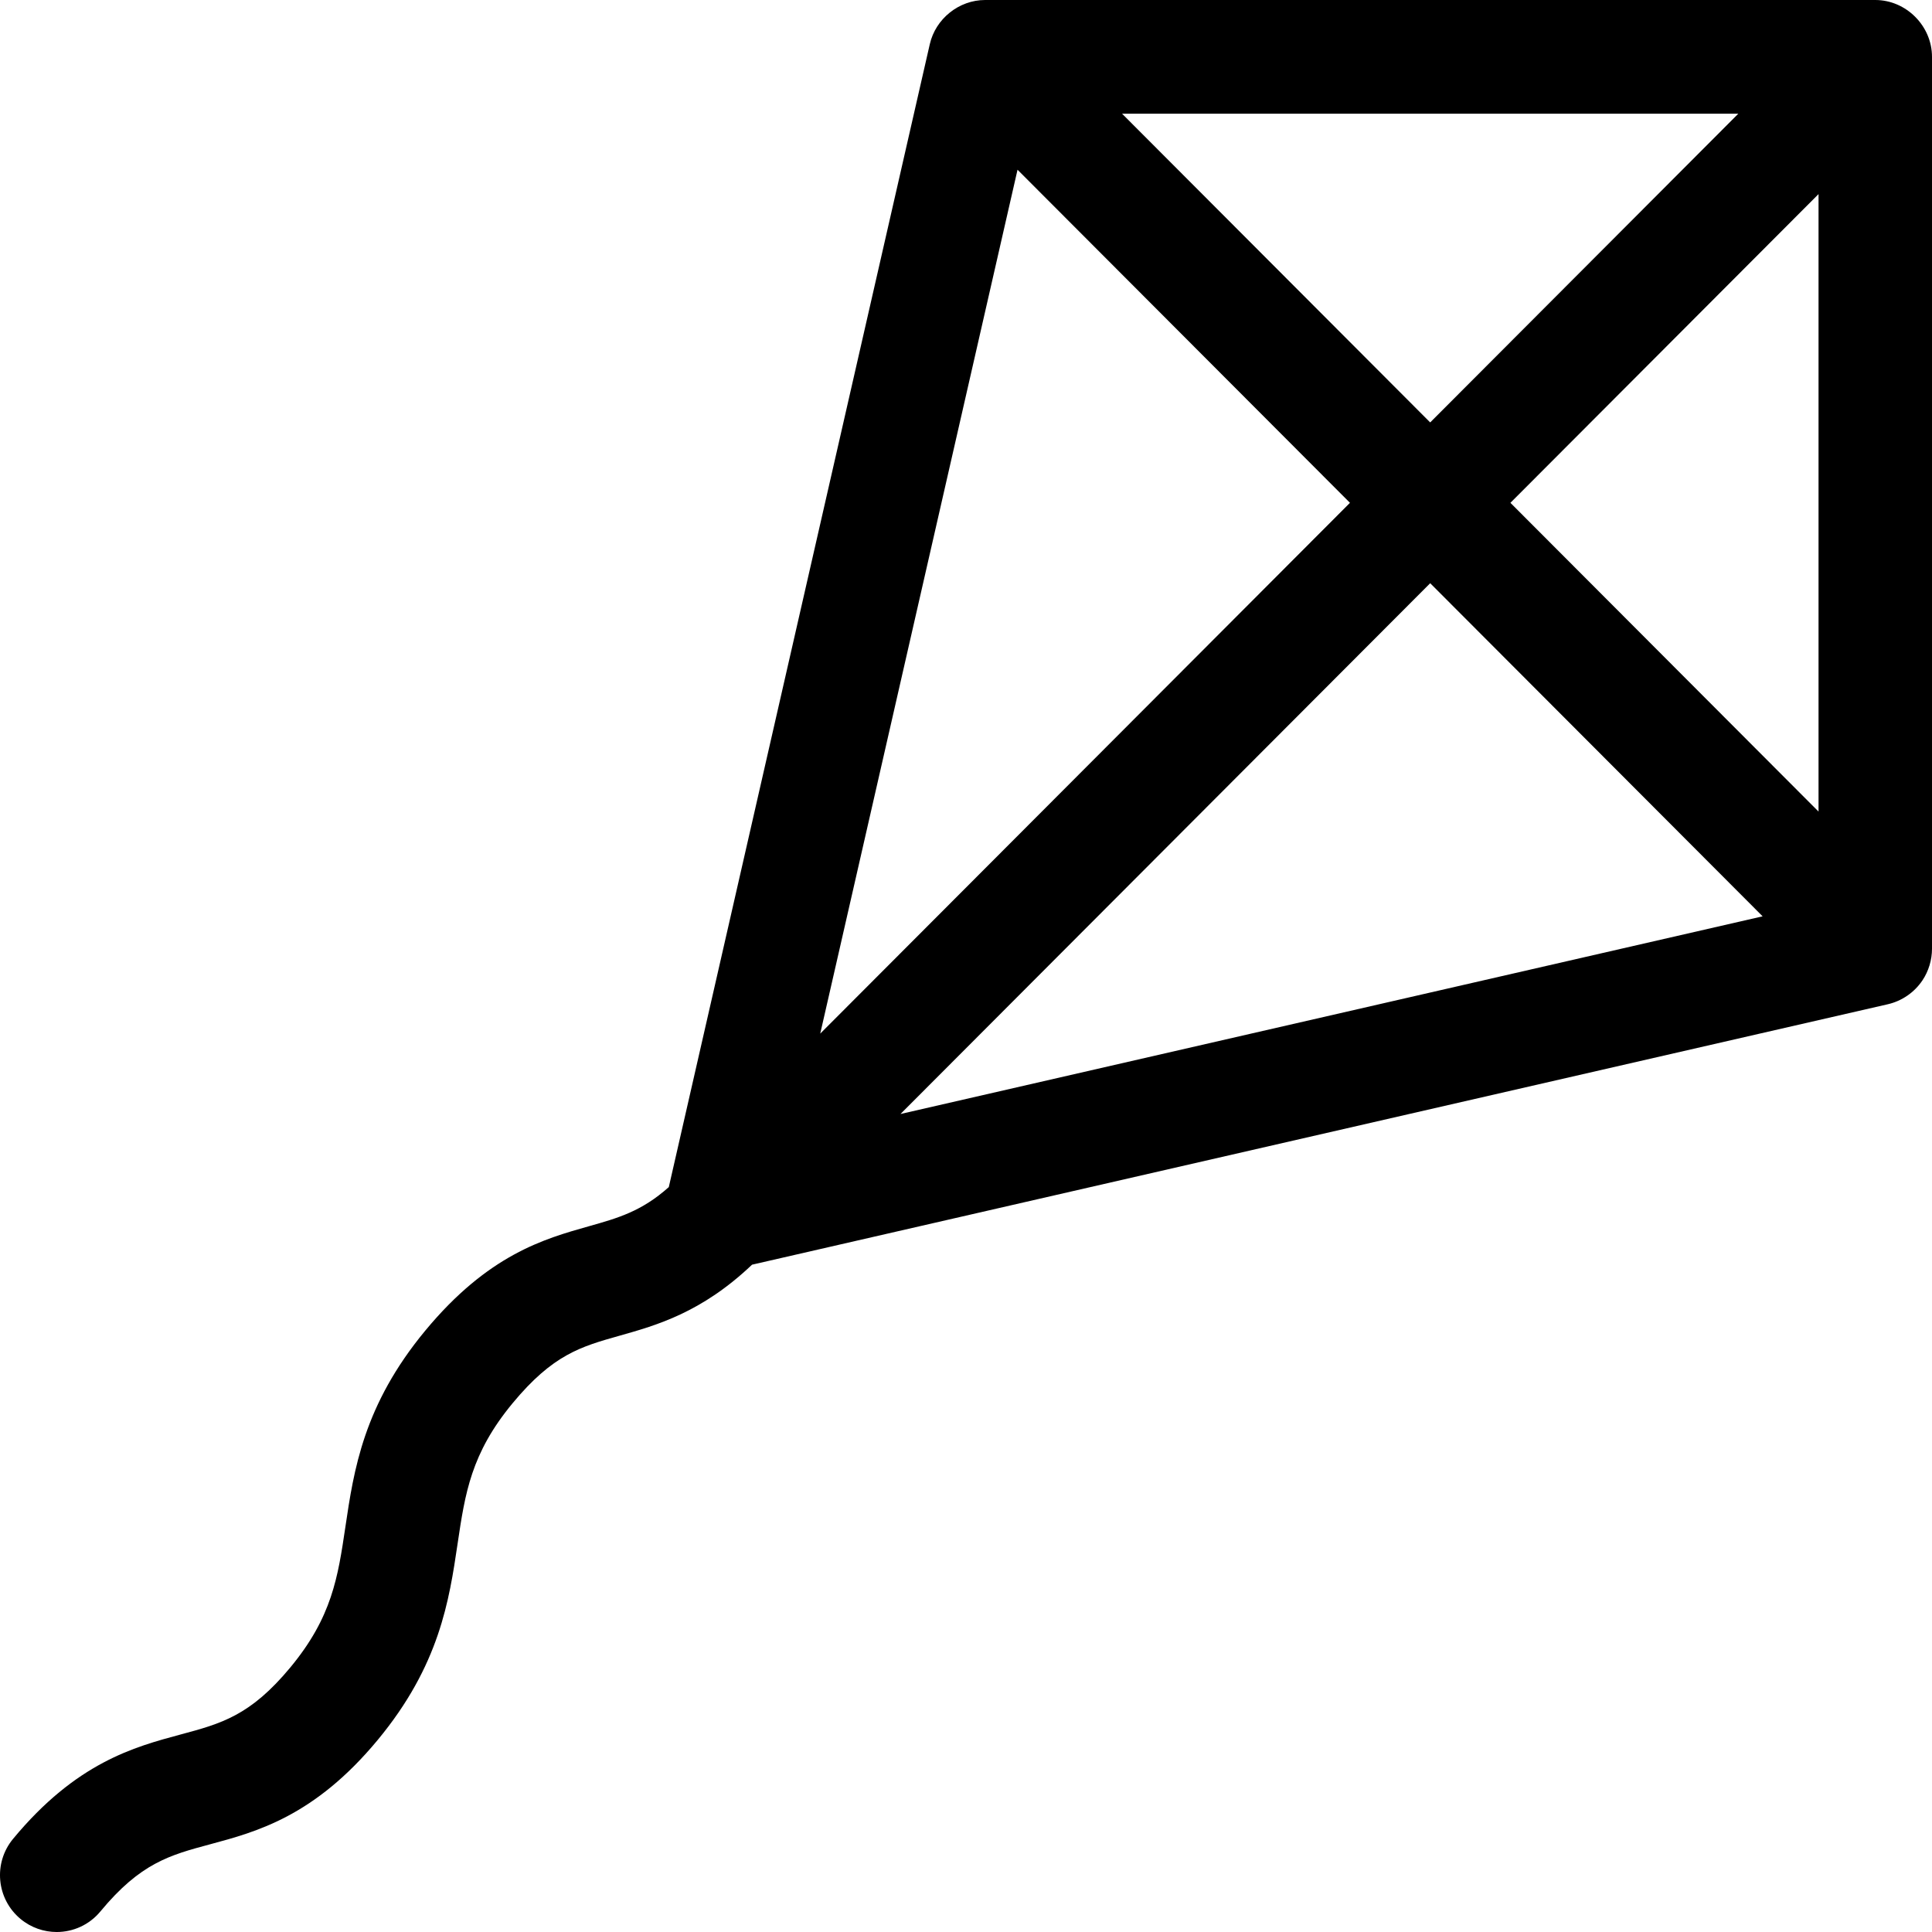 <svg height="512pt" viewBox="0 0 512 512" width="512pt" xmlns="http://www.w3.org/2000/svg">
                                            <path d="m509.473 259.801c1.633-2.449 2.527-5.418 2.527-8.363v-236.367c.004-8.199-6.859-15.07-15.035-15.07h-235.902c-6.914 0-13.113 4.949-14.656 11.703l-69.168 302.891c-7.23 6.434-13.391 8.176-21.199 10.379-11.879 3.348-26.66 7.516-43.348 27.668-16.375 19.781-18.918 36.898-21.16 52.008-1.98 13.352-3.547 23.898-14.559 37.199-10.641 12.848-18.375 14.926-29.078 17.801-12.332 3.316-27.684 7.438-44.43 27.668-5.301 6.402-4.418 15.902 1.969 21.215 2.809 2.332 6.211 3.469 9.594 3.469 4.32 0 8.605-1.855 11.578-5.445 10.641-12.848 18.371-14.926 29.074-17.801 12.336-3.312 27.688-7.438 44.434-27.668 16.375-19.777 18.918-36.898 21.16-52.004 1.984-13.355 3.551-23.902 14.562-37.203 10.703-12.93 18.102-15.016 28.348-17.902 9.887-2.789 21.789-6.156 35.121-18.824l301.012-69.023c3.711-.852 7.047-3.156 9.156-6.328zm-239.816-214.82 88.098 88.273-140.383 140.664zm27.703-14.848h163.309l-81.656 81.816zm81.656 124.426 88.098 88.277-228.477 52.387zm21.262-21.305 81.652-81.816v163.637zm0 0" />
                                        </svg>